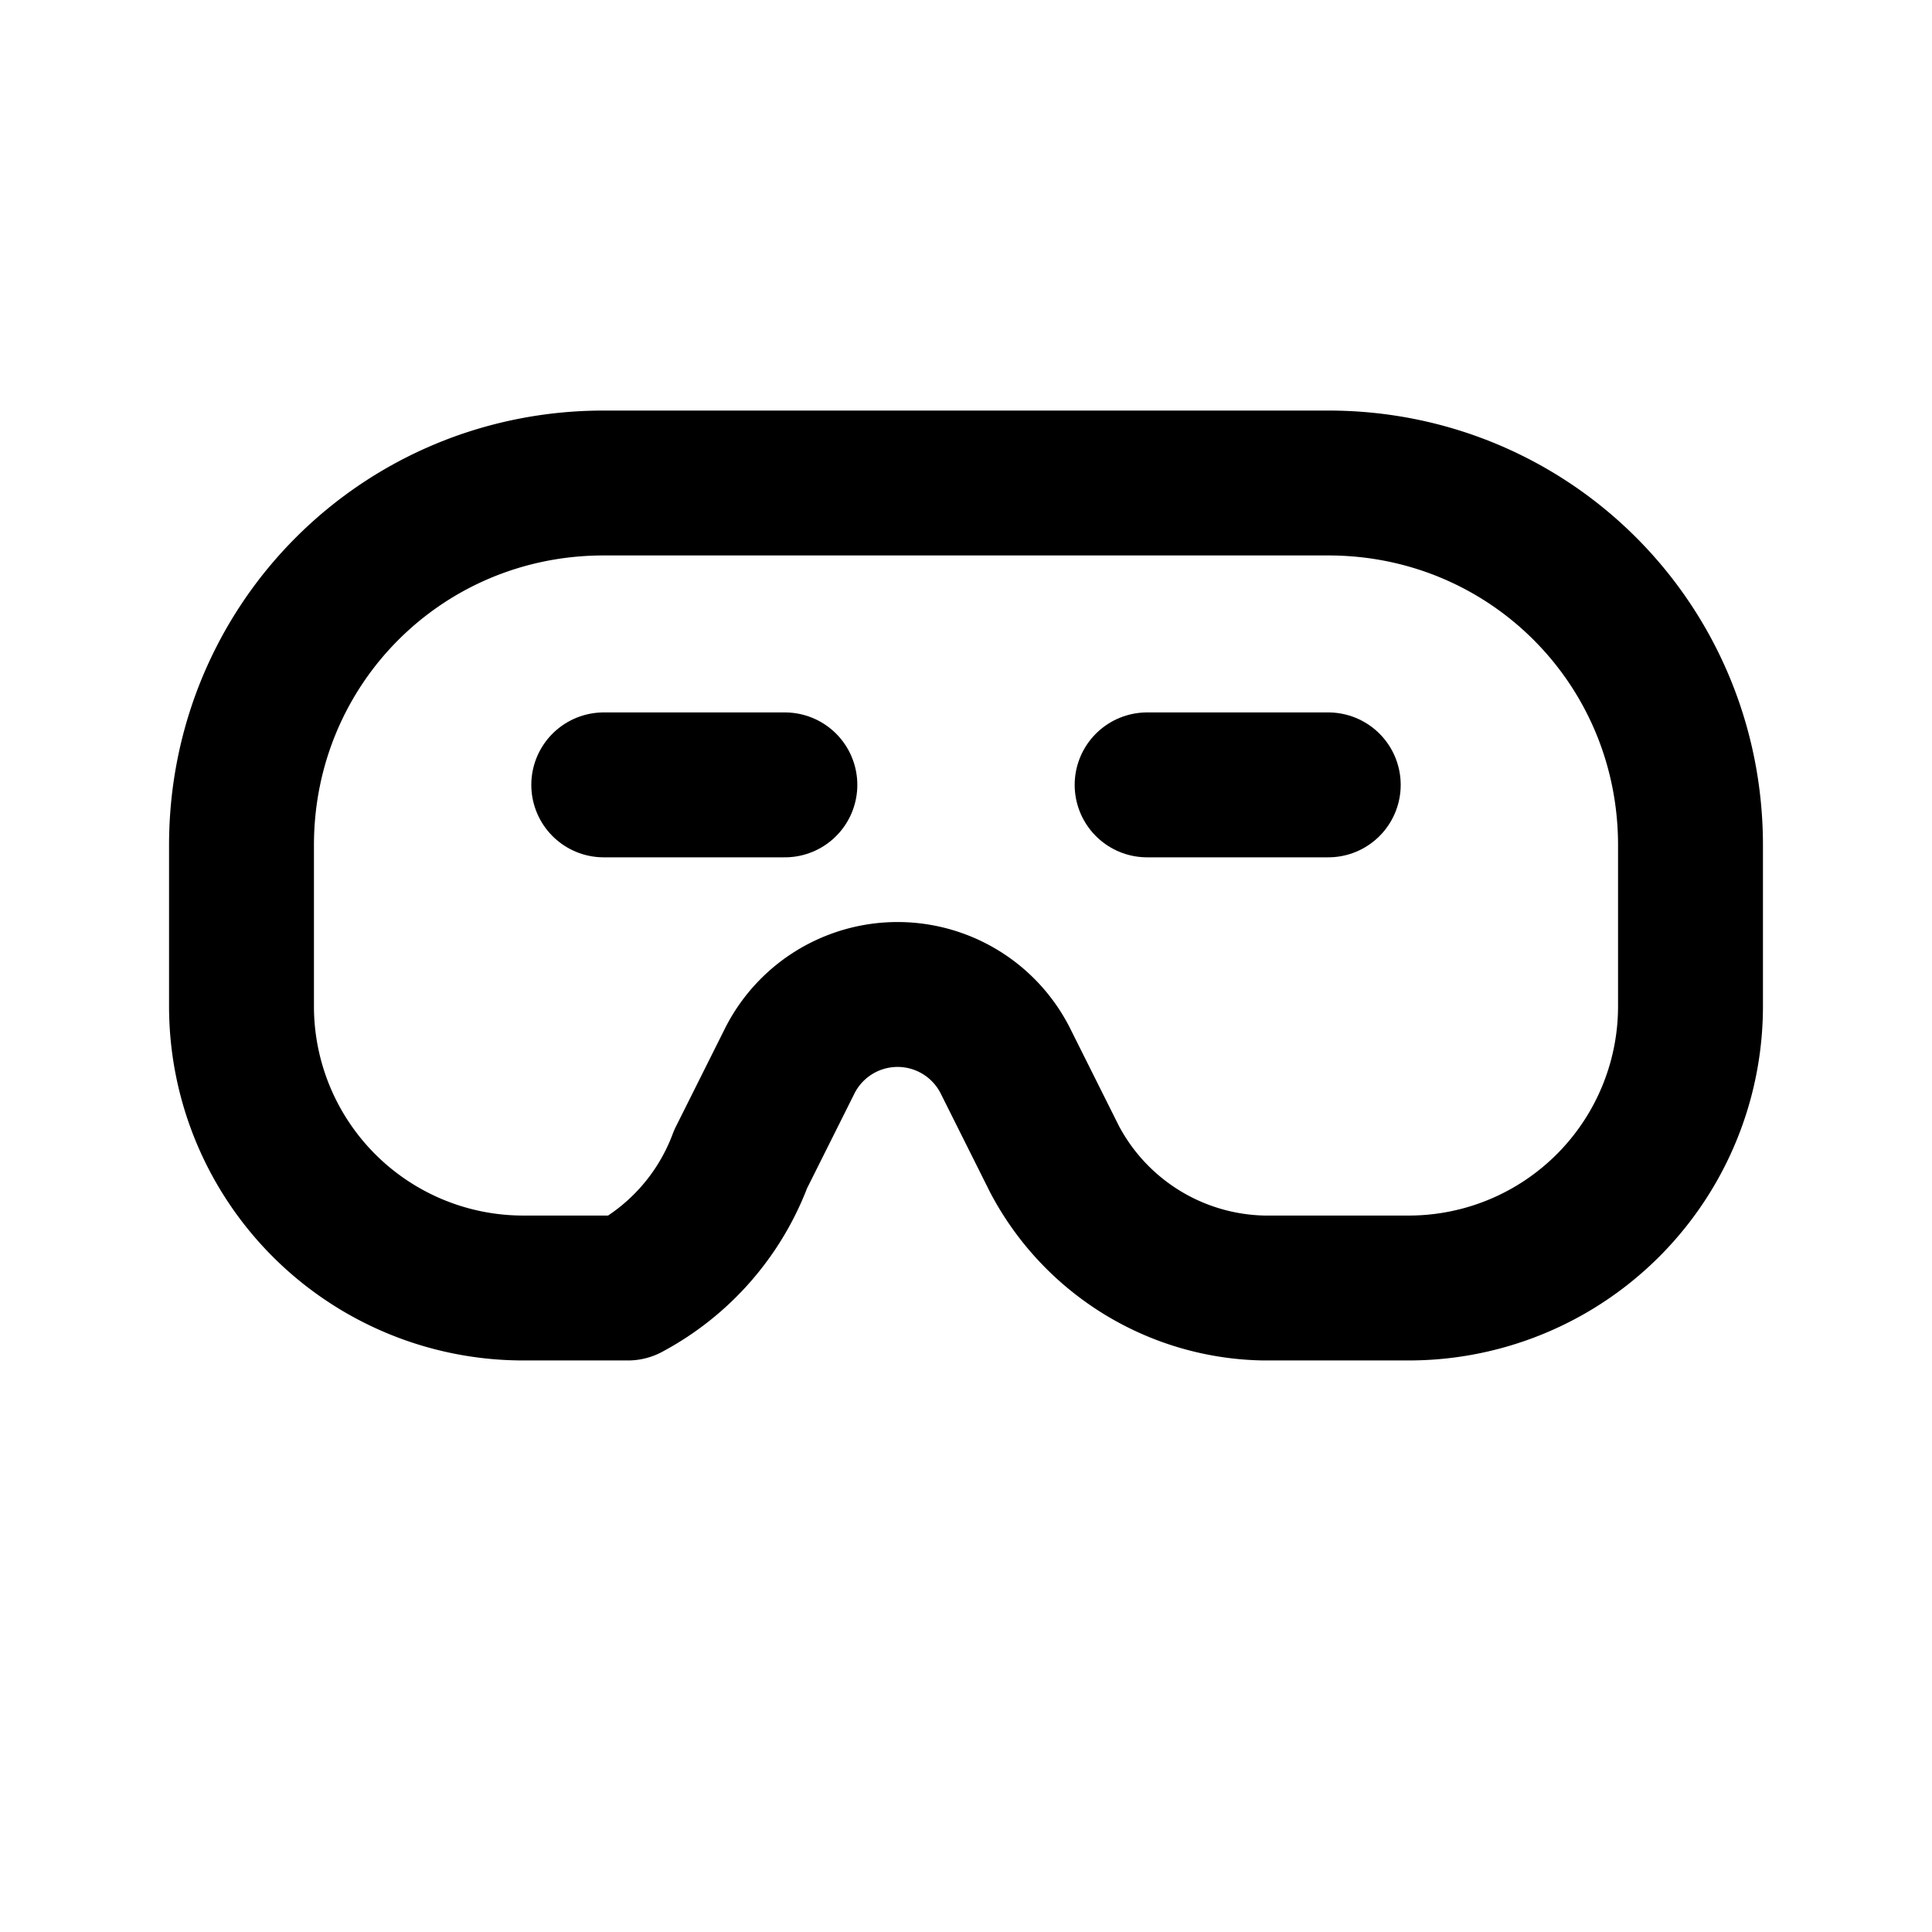 <?xml version="1.0" encoding="UTF-8"?>
<svg xmlns="http://www.w3.org/2000/svg" width="64" height="64" viewBox="0 0 24 24" fill="none" stroke="currentColor" stroke-width="1.8" stroke-linecap="round" stroke-linejoin="round">
  <!-- VR headset -->
  <path d="M3 10.5c0-2.5 2-4.5 4.5-4.5h9c2.5 0 4.5 2 4.5 4.5v2a3.5 3.5 0 0 1-3.5 3.5h-1.8a3 3 0 0 1-2.6-1.6l-.6-1.2a1.5 1.5 0 0 0-2.7 0l-.6 1.2A3 3 0 0 1 7.8 16H6.5A3.5 3.5 0 0 1 3 12.5v-2z"/>
  <path d="M7.5 9.75h2.25M14.25 9.75H16.5"/>
</svg>
